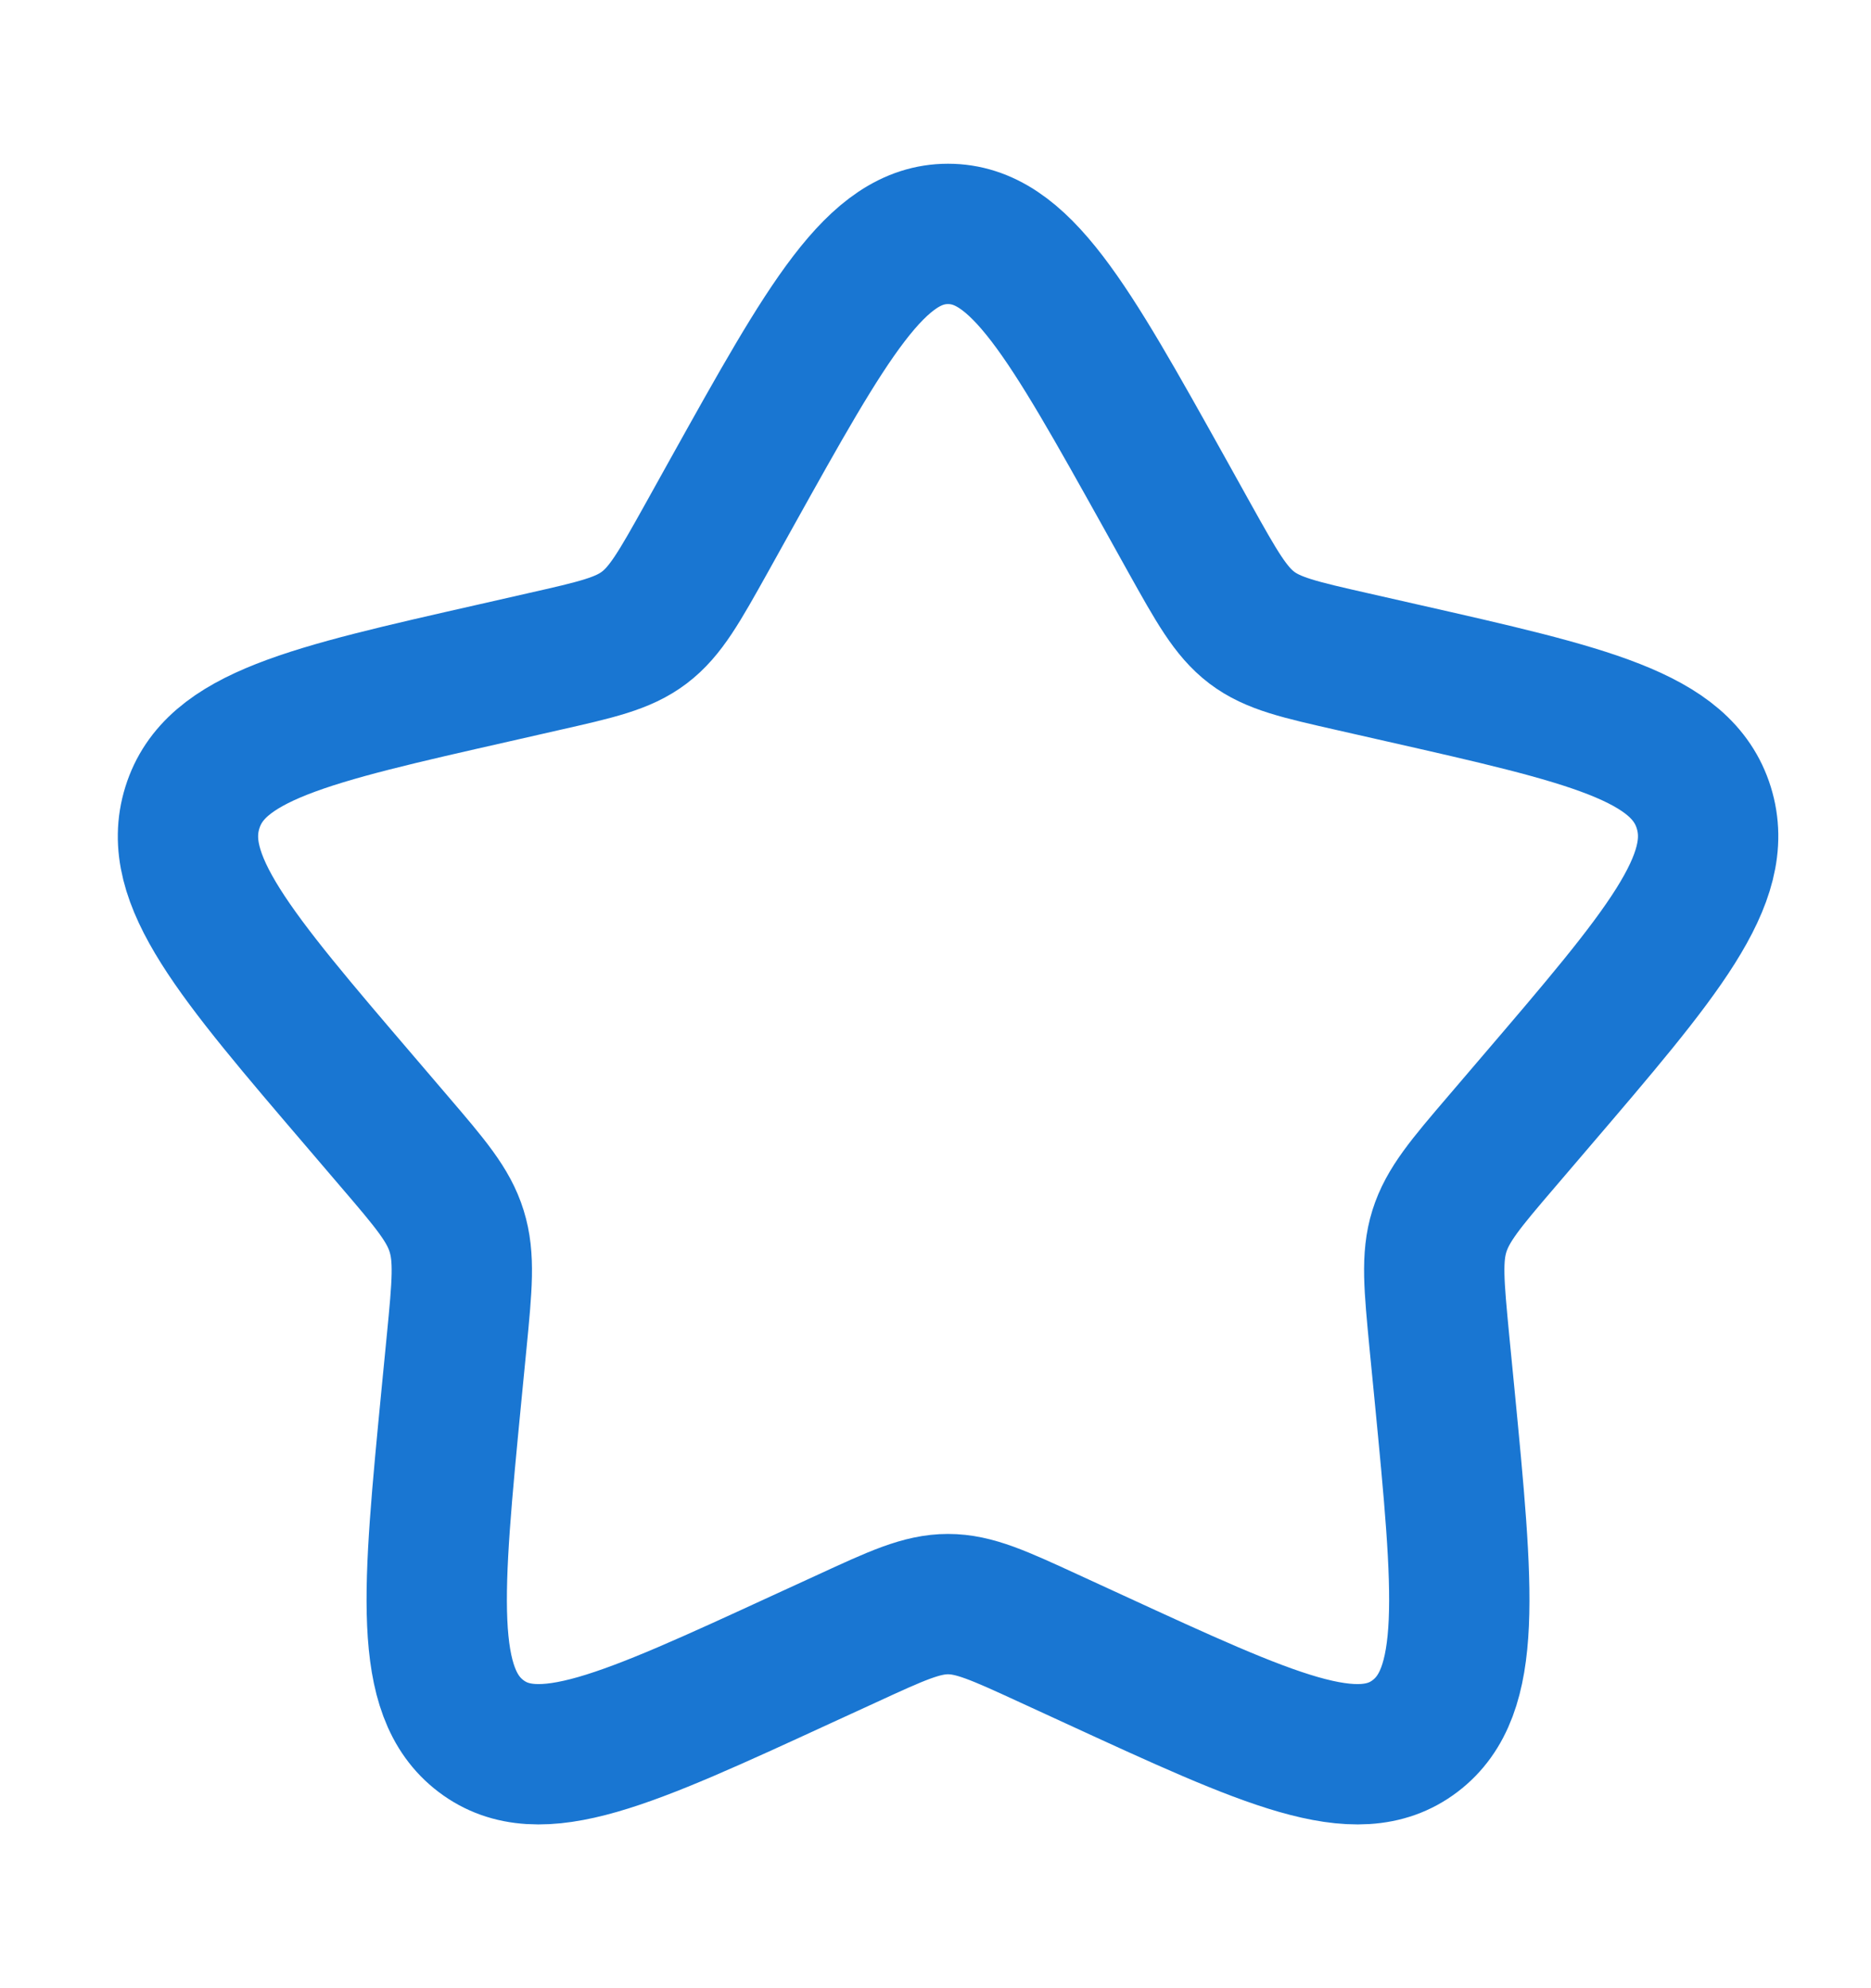 <svg width="16" height="17" viewBox="0 0 16 17" fill="none" xmlns="http://www.w3.org/2000/svg">
<path d="M6.257 4.215C7.08 2.738 7.492 2 8.107 2C8.723 2 9.134 2.738 9.958 4.215L10.171 4.598C10.405 5.017 10.522 5.227 10.704 5.366C10.886 5.504 11.114 5.555 11.568 5.658L11.982 5.752C13.58 6.114 14.38 6.294 14.57 6.906C14.76 7.518 14.215 8.155 13.125 9.429L12.843 9.759C12.533 10.121 12.379 10.303 12.309 10.527C12.239 10.751 12.263 10.992 12.309 11.475L12.352 11.915C12.517 13.616 12.599 14.466 12.101 14.844C11.603 15.222 10.855 14.877 9.358 14.188L8.971 14.01C8.545 13.814 8.333 13.716 8.107 13.716C7.882 13.716 7.669 13.814 7.244 14.01L6.856 14.188C5.359 14.877 4.611 15.222 4.113 14.844C3.615 14.466 3.697 13.616 3.862 11.915L3.905 11.475C3.952 10.992 3.975 10.751 3.905 10.527C3.836 10.303 3.681 10.121 3.371 9.759L3.089 9.429C1.999 8.155 1.454 7.518 1.645 6.906C1.835 6.294 2.634 6.114 4.233 5.752L4.646 5.658C5.101 5.555 5.328 5.504 5.51 5.366C5.693 5.227 5.81 5.017 6.044 4.598L6.257 4.215Z" stroke="#1976D2" stroke-width="1.2"/>
</svg>
